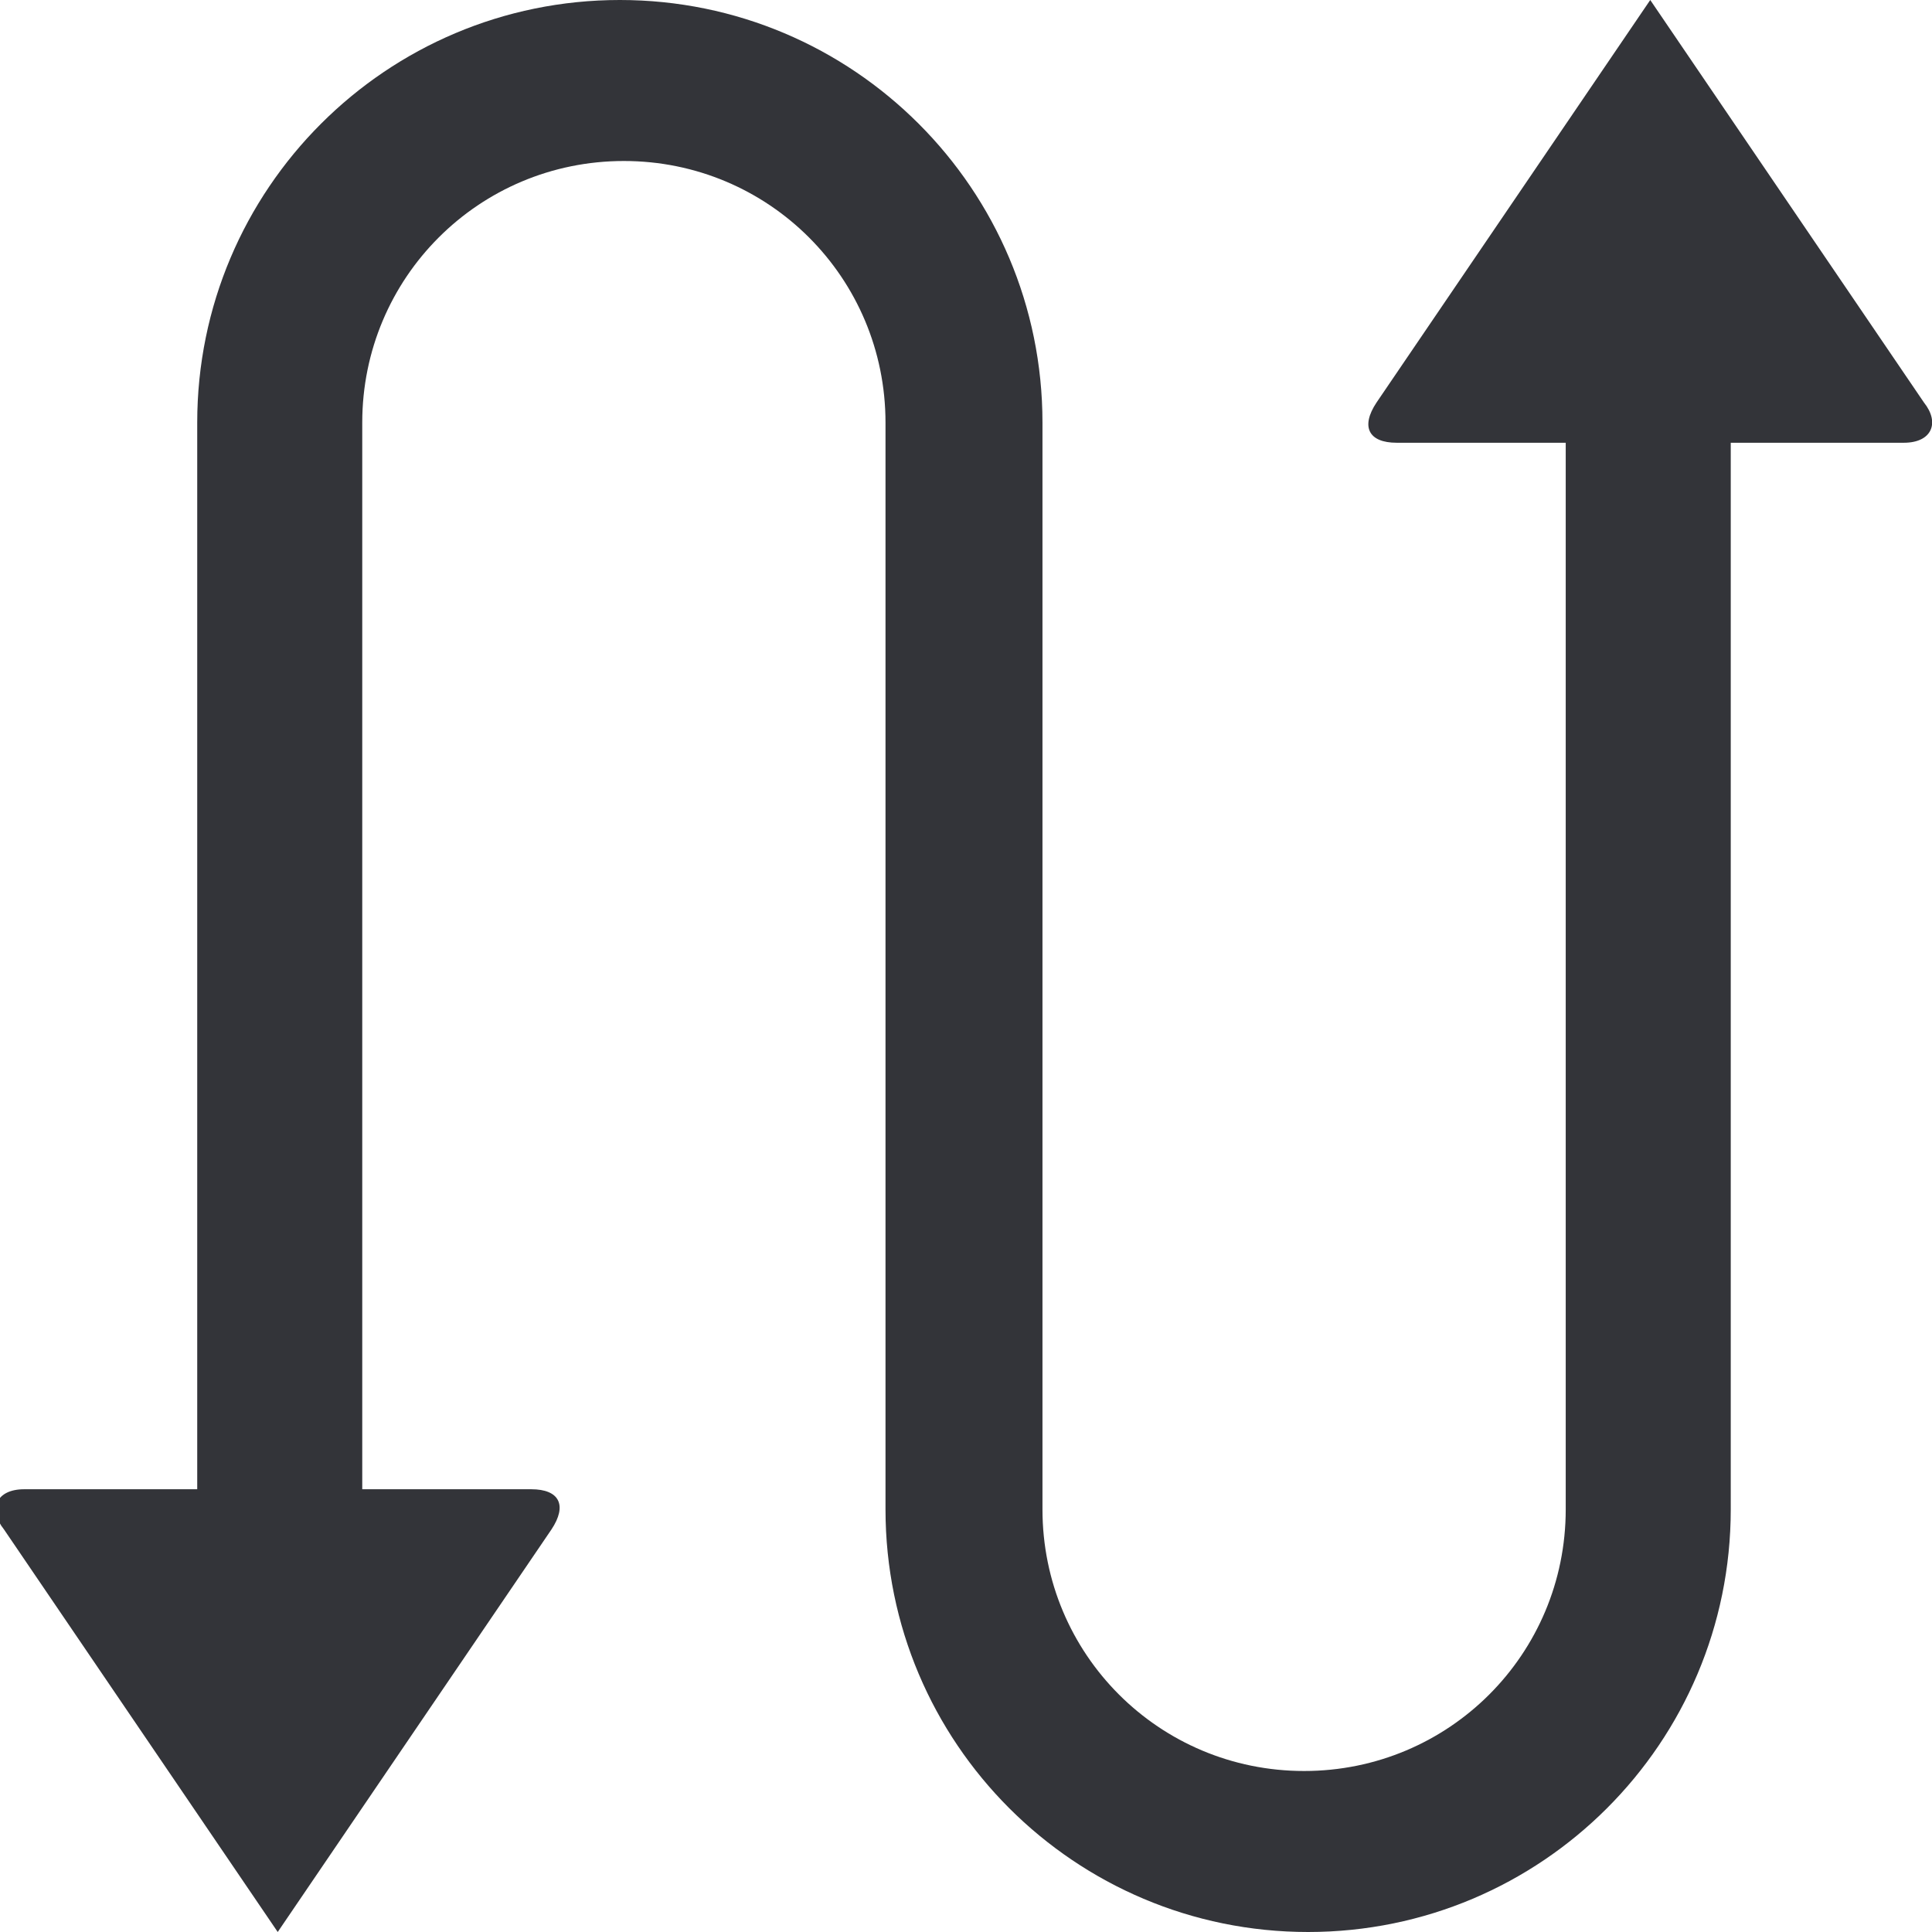 <?xml version="1.0" encoding="utf-8"?>
<!-- Generator: Adobe Illustrator 19.1.0, SVG Export Plug-In . SVG Version: 6.00 Build 0)  -->
<svg version="1.1" id="Layer_1" xmlns="http://www.w3.org/2000/svg" xmlns:xlink="http://www.w3.org/1999/xlink" x="0px" y="0px"
	 width="48px" height="48px" viewBox="-281 373 48 48" style="enable-background:new -281 373 48 48;" xml:space="preserve">
<style type="text/css">
	.st0{fill:#333439;}
</style>
<path class="st0" d="M-233.2,383l-6.8-10l-6.8,10c-0.4,0.6-0.2,1,0.5,1h4.2v26.5c0,3.6-2.9,6.5-6.5,6.5s-6.5-2.9-6.5-6.5v-27
	c0-5.8-4.7-10.5-10.5-10.5s-10.5,4.7-10.5,10.5V410h-0.1h-4.2c-0.7,0-0.9,0.5-0.5,1l6.8,10l6.8-10c0.4-0.6,0.2-1-0.5-1h-4.2v-26.5
	c0-3.6,2.9-6.5,6.5-6.5s6.5,2.9,6.5,6.5v27c0,5.8,4.7,10.5,10.5,10.5s10.5-4.7,10.5-10.5V384h0.1h4.2
	C-233,384-232.8,383.5-233.2,383z"/>
</svg>
